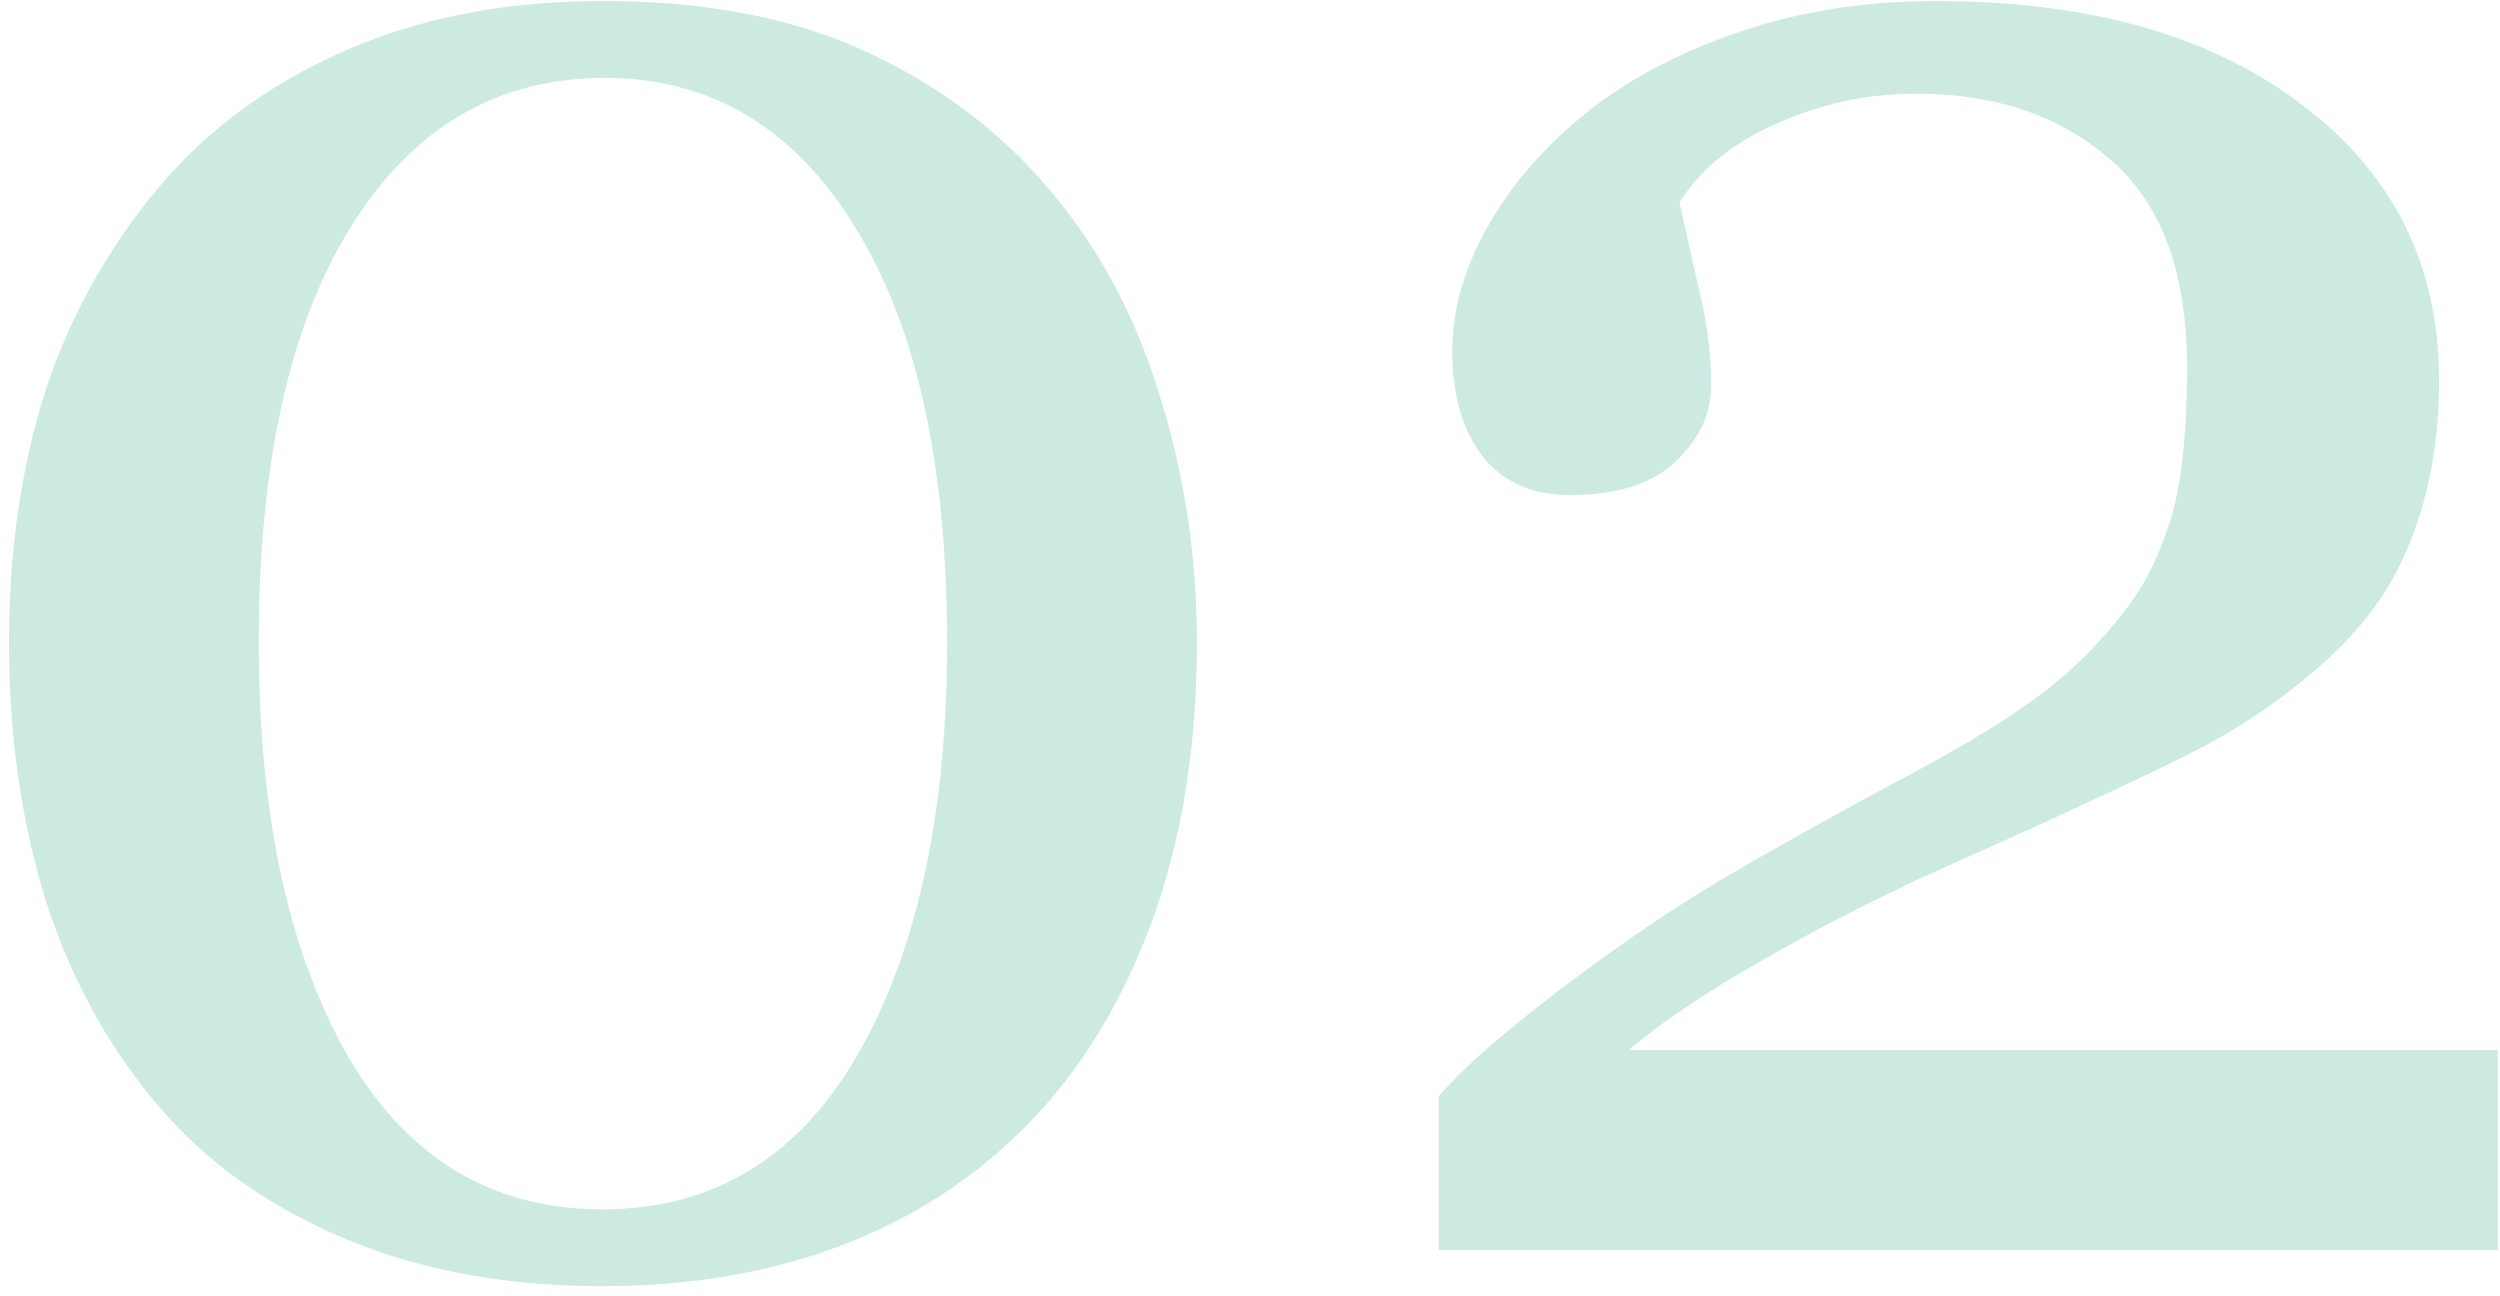 <svg width="162" height="84" fill="none" xmlns="http://www.w3.org/2000/svg"><path d="M68.256 12.592c3.125 3.76 5.444 8.178 6.958 13.257 1.562 5.029 2.344 10.302 2.344 15.82 0 6.64-.953 12.598-2.857 17.871-1.904 5.225-4.516 9.57-7.837 13.037-3.418 3.565-7.47 6.25-12.158 8.057-4.687 1.806-9.912 2.71-15.674 2.71-6.299 0-11.914-1.05-16.845-3.15-4.932-2.1-8.936-4.98-12.012-8.642-3.223-3.809-5.64-8.252-7.251-13.33C1.36 53.095.58 47.577.58 41.669c0-5.81.757-11.157 2.27-16.04a39.502 39.502 0 017.252-13.257c3.125-3.809 7.153-6.811 12.084-9.009C27.118 1.166 32.758.067 39.106.067c6.689 0 12.426 1.123 17.211 3.37 4.785 2.246 8.765 5.297 11.939 9.155zM61.37 41.669c0-11.621-2.002-20.63-6.006-27.026-3.955-6.397-9.35-9.595-16.186-9.595-6.934 0-12.403 3.198-16.407 9.595-4.003 6.396-6.005 15.405-6.005 27.026 0 11.035 1.904 19.922 5.713 26.66 3.857 6.69 9.375 10.034 16.552 10.034 7.178 0 12.696-3.344 16.553-10.034 3.857-6.738 5.786-15.625 5.786-26.66zM161.86 81H93.231v-9.96c1.319-1.515 3.15-3.2 5.494-5.055 2.343-1.904 5.127-3.955 8.349-6.152 1.953-1.318 4.297-2.759 7.031-4.321a387.232 387.232 0 019.302-5.127c3.858-2.051 6.812-3.858 8.863-5.42 2.099-1.563 4.003-3.491 5.712-5.786 1.123-1.514 2.027-3.394 2.71-5.64.684-2.295 1.026-5.542 1.026-9.741 0-6.104-1.636-10.571-4.907-13.403-3.272-2.881-7.471-4.322-12.598-4.322-3.174 0-6.177.635-9.009 1.905-2.832 1.22-4.956 2.93-6.372 5.127a738.38 738.38 0 001.245 5.566c.537 2.148.806 4.248.806 6.299 0 1.855-.781 3.515-2.344 4.98-1.514 1.416-3.784 2.124-6.811 2.124-2.442 0-4.322-.83-5.64-2.49-1.319-1.709-1.978-3.98-1.978-6.811 0-2.637.733-5.274 2.198-7.91 1.464-2.686 3.564-5.152 6.298-7.398 2.686-2.197 6.006-3.98 9.961-5.347 3.955-1.367 8.228-2.05 12.818-2.05 10.01 0 17.944 2.245 23.803 6.738 5.909 4.443 8.863 10.4 8.863 17.87 0 3.565-.537 6.812-1.612 9.742-1.025 2.93-2.71 5.517-5.053 7.764-2.588 2.49-5.615 4.638-9.082 6.445-3.467 1.758-8.765 4.224-15.894 7.397-4.248 1.905-8.203 3.907-11.865 6.006-3.662 2.051-6.665 4.053-9.009 6.006h56.323V81z" fill="#01996D" fill-opacity=".2"/></svg>